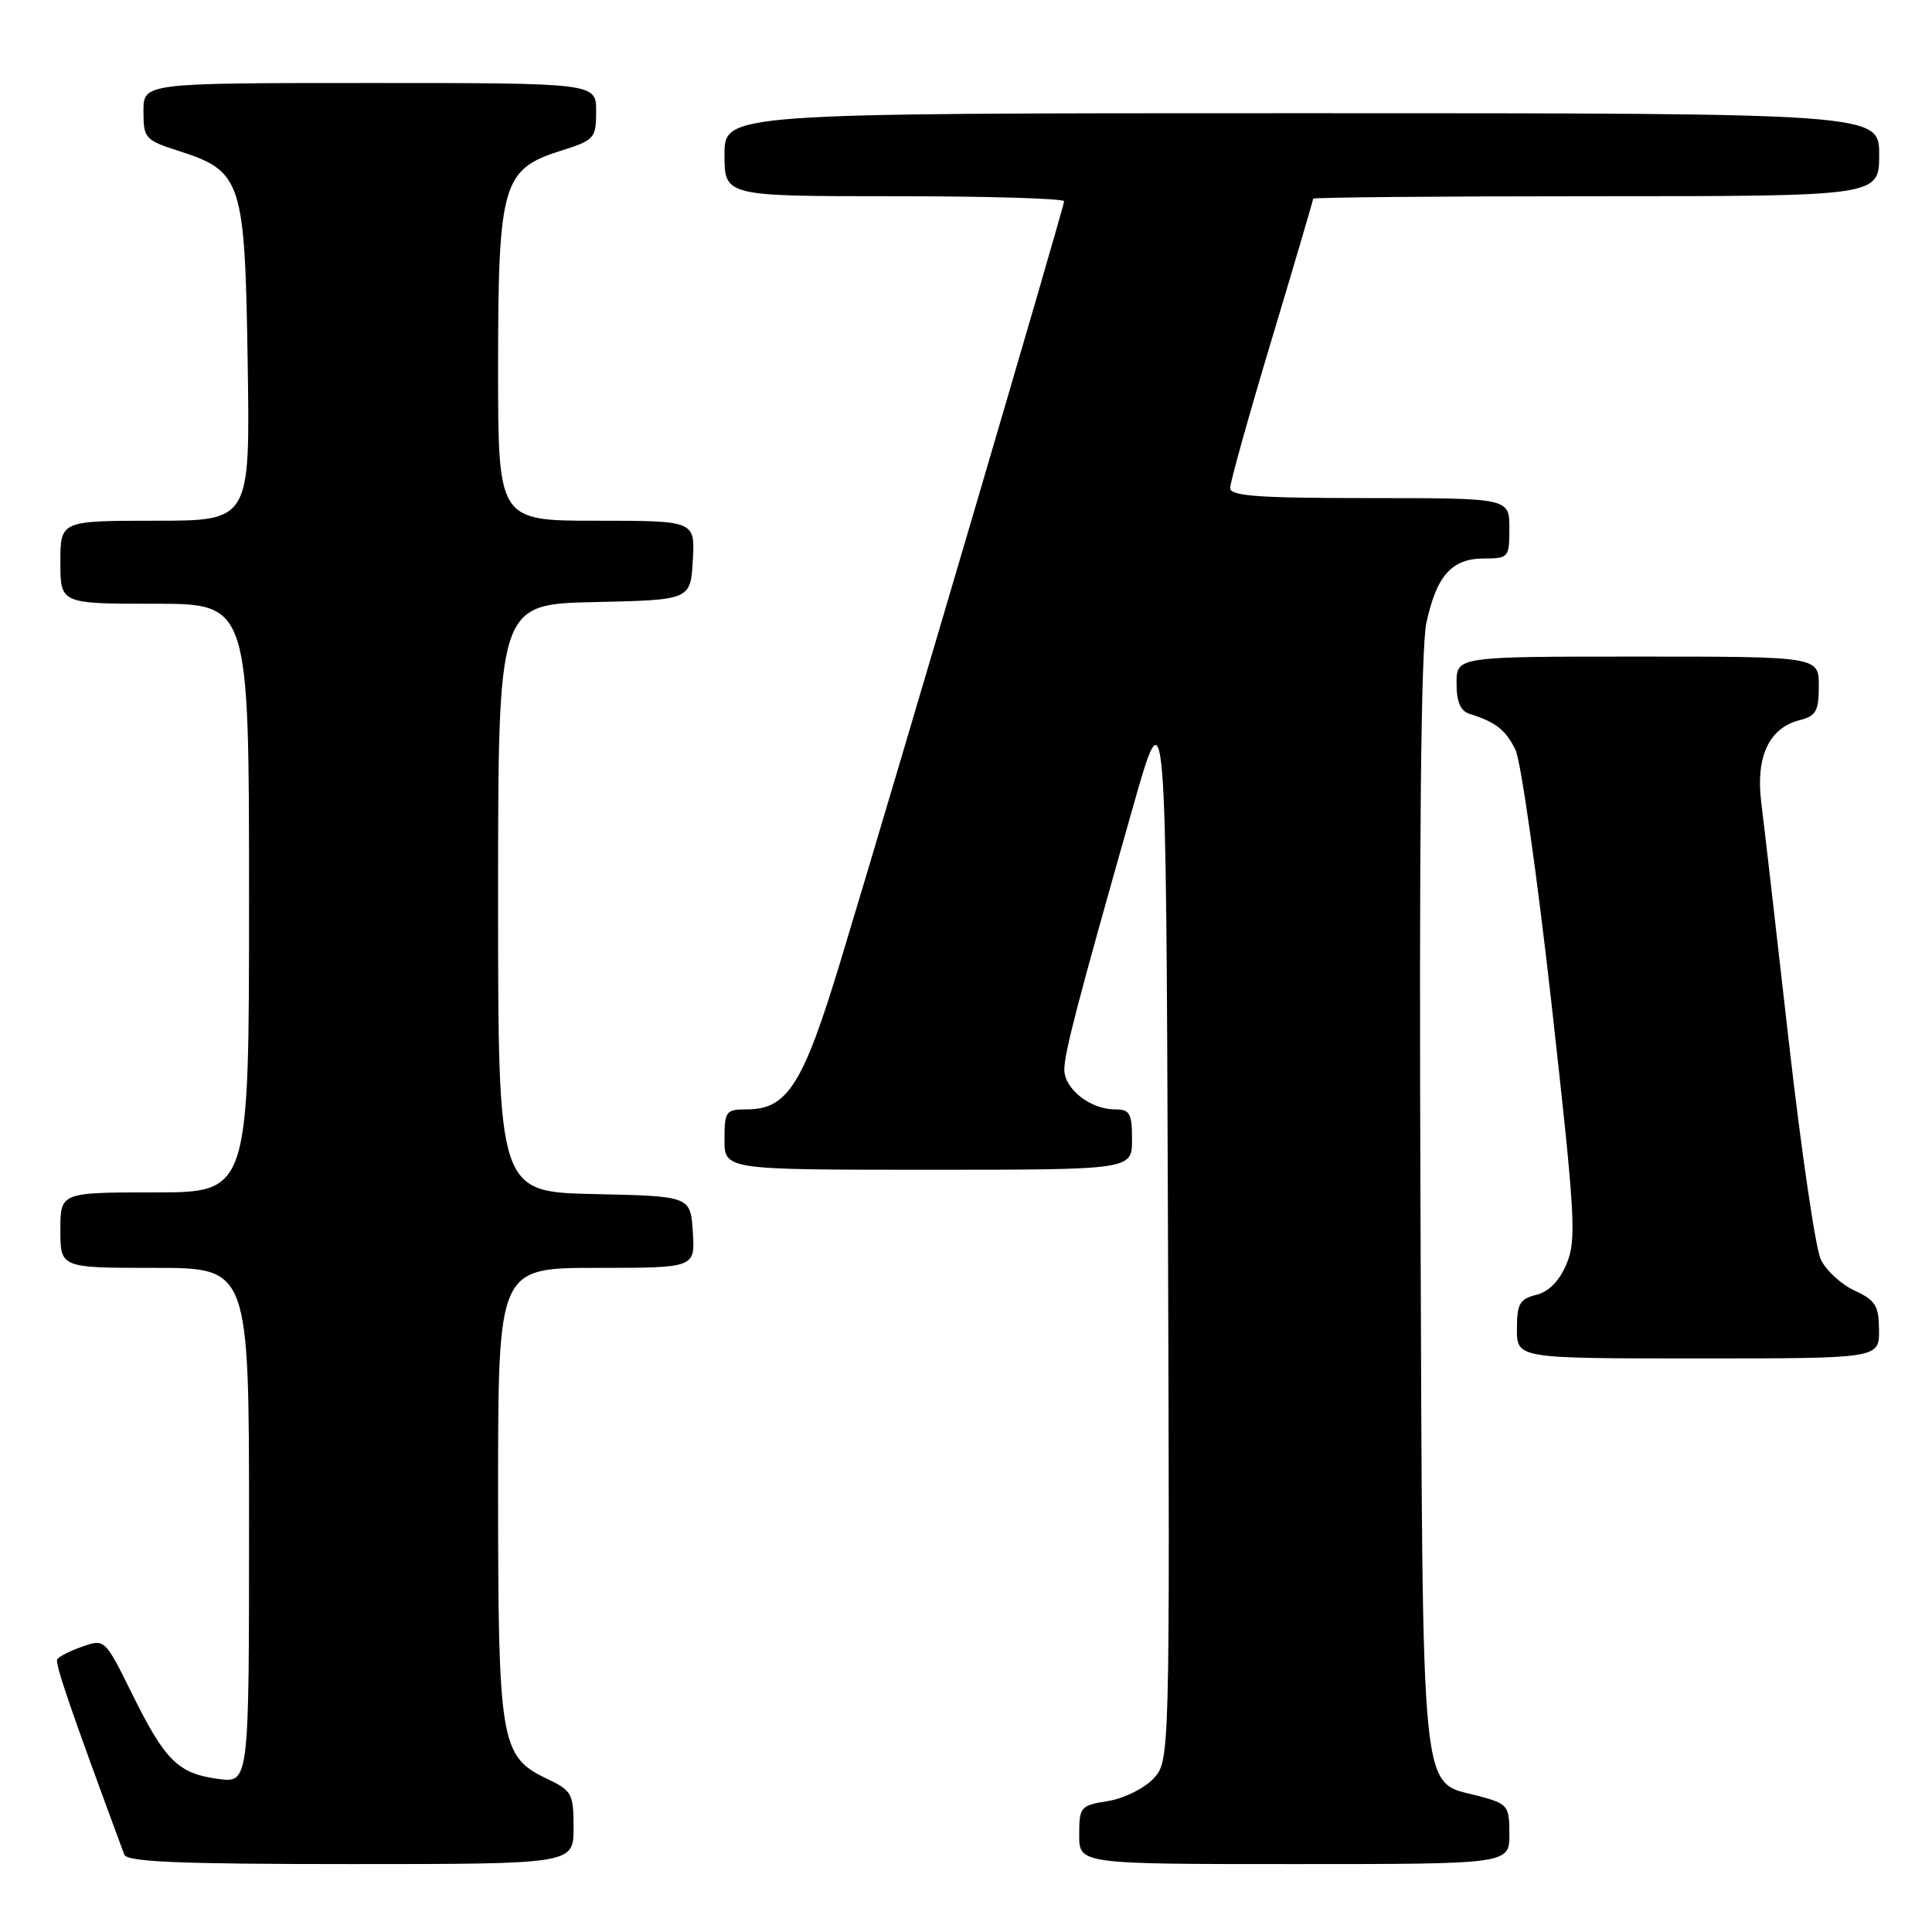 <?xml version="1.0" encoding="UTF-8" standalone="no"?>
<!DOCTYPE svg PUBLIC "-//W3C//DTD SVG 1.1//EN" "http://www.w3.org/Graphics/SVG/1.1/DTD/svg11.dtd" >
<svg xmlns="http://www.w3.org/2000/svg" xmlns:xlink="http://www.w3.org/1999/xlink" version="1.1" viewBox="0 0 256 256">
 <g >
 <path fill="currentColor"
d=" M 76.00 242.19 C 76.00 237.65 75.79 237.27 72.44 235.68 C 66.32 232.75 66.00 230.86 66.00 197.53 C 66.00 168.00 66.00 168.00 79.05 168.00 C 92.11 168.00 92.11 168.00 91.80 163.25 C 91.50 158.50 91.50 158.50 78.75 158.22 C 66.00 157.94 66.00 157.94 66.00 119.00 C 66.00 80.06 66.00 80.06 78.75 79.78 C 91.50 79.50 91.50 79.50 91.80 74.25 C 92.10 69.00 92.10 69.00 79.05 69.00 C 66.00 69.00 66.00 69.00 66.00 48.75 C 66.00 24.43 66.58 22.42 74.24 20.00 C 78.79 18.56 78.99 18.34 78.99 14.75 C 79.00 11.00 79.00 11.00 49.00 11.00 C 19.00 11.00 19.00 11.00 19.01 14.75 C 19.01 18.33 19.22 18.57 23.68 20.00 C 32.06 22.69 32.45 23.89 32.82 48.07 C 33.14 69.00 33.14 69.00 20.57 69.00 C 8.00 69.00 8.00 69.00 8.00 74.50 C 8.00 80.00 8.00 80.00 20.50 80.00 C 33.00 80.00 33.00 80.00 33.00 119.00 C 33.00 158.00 33.00 158.00 20.50 158.00 C 8.00 158.00 8.00 158.00 8.00 163.00 C 8.00 168.00 8.00 168.00 20.50 168.00 C 33.00 168.00 33.00 168.00 33.00 202.13 C 33.00 236.26 33.00 236.26 28.92 235.72 C 23.60 235.00 21.89 233.32 17.52 224.48 C 13.91 217.18 13.88 217.15 10.95 218.17 C 9.32 218.73 7.81 219.50 7.59 219.86 C 7.25 220.41 9.38 226.60 16.47 245.75 C 16.83 246.71 23.76 247.00 46.47 247.00 C 76.00 247.00 76.00 247.00 76.00 242.19 Z  M 200.00 243.04 C 200.00 239.26 199.81 239.03 196.00 238.00 C 188.06 235.86 188.54 240.62 188.22 159.56 C 188.03 111.28 188.29 85.89 189.00 82.55 C 190.35 76.26 192.38 74.00 196.65 74.00 C 199.89 74.00 200.00 73.87 200.00 70.00 C 200.00 66.00 200.00 66.00 181.50 66.00 C 166.76 66.00 163.00 65.73 163.00 64.67 C 163.00 63.93 165.47 55.08 168.50 45.00 C 171.53 34.92 174.00 26.52 174.00 26.33 C 174.00 26.15 190.88 26.00 211.50 26.00 C 249.00 26.00 249.00 26.00 249.00 20.50 C 249.00 15.00 249.00 15.00 172.50 15.00 C 96.00 15.00 96.00 15.00 96.00 20.50 C 96.00 26.00 96.00 26.00 118.50 26.00 C 130.88 26.00 141.00 26.30 141.00 26.67 C 141.00 27.40 118.62 103.46 111.33 127.50 C 106.40 143.75 104.33 147.00 98.94 147.00 C 96.18 147.00 96.00 147.24 96.00 151.00 C 96.00 155.00 96.00 155.00 123.00 155.00 C 150.00 155.00 150.00 155.00 150.00 151.00 C 150.00 147.50 149.71 147.00 147.72 147.00 C 144.46 147.00 140.99 144.25 141.03 141.69 C 141.06 139.40 142.80 132.74 150.10 107.01 C 154.50 91.52 154.50 91.52 154.76 162.44 C 155.01 233.36 155.01 233.36 152.81 235.70 C 151.61 236.98 148.90 238.31 146.81 238.65 C 143.16 239.23 143.00 239.42 143.00 243.13 C 143.00 247.00 143.00 247.00 171.50 247.00 C 200.00 247.00 200.00 247.00 200.00 243.04 Z  M 248.98 176.25 C 248.96 173.01 248.52 172.30 245.73 171.00 C 243.95 170.18 241.94 168.32 241.26 166.87 C 240.57 165.43 238.66 152.38 237.01 137.87 C 235.37 123.37 233.73 109.15 233.37 106.28 C 232.63 100.23 234.42 96.43 238.51 95.41 C 240.63 94.88 241.00 94.20 241.00 90.89 C 241.00 87.00 241.00 87.00 217.00 87.00 C 193.00 87.00 193.00 87.00 193.00 90.53 C 193.00 93.02 193.52 94.22 194.75 94.60 C 198.16 95.66 199.52 96.72 200.80 99.34 C 201.52 100.80 203.67 115.93 205.58 132.97 C 208.73 161.12 208.91 164.27 207.59 167.44 C 206.64 169.72 205.25 171.15 203.57 171.57 C 201.36 172.13 201.00 172.76 201.00 176.11 C 201.00 180.00 201.00 180.00 225.00 180.00 C 249.00 180.00 249.00 180.00 248.98 176.25 Z "/>
</g>
</svg>